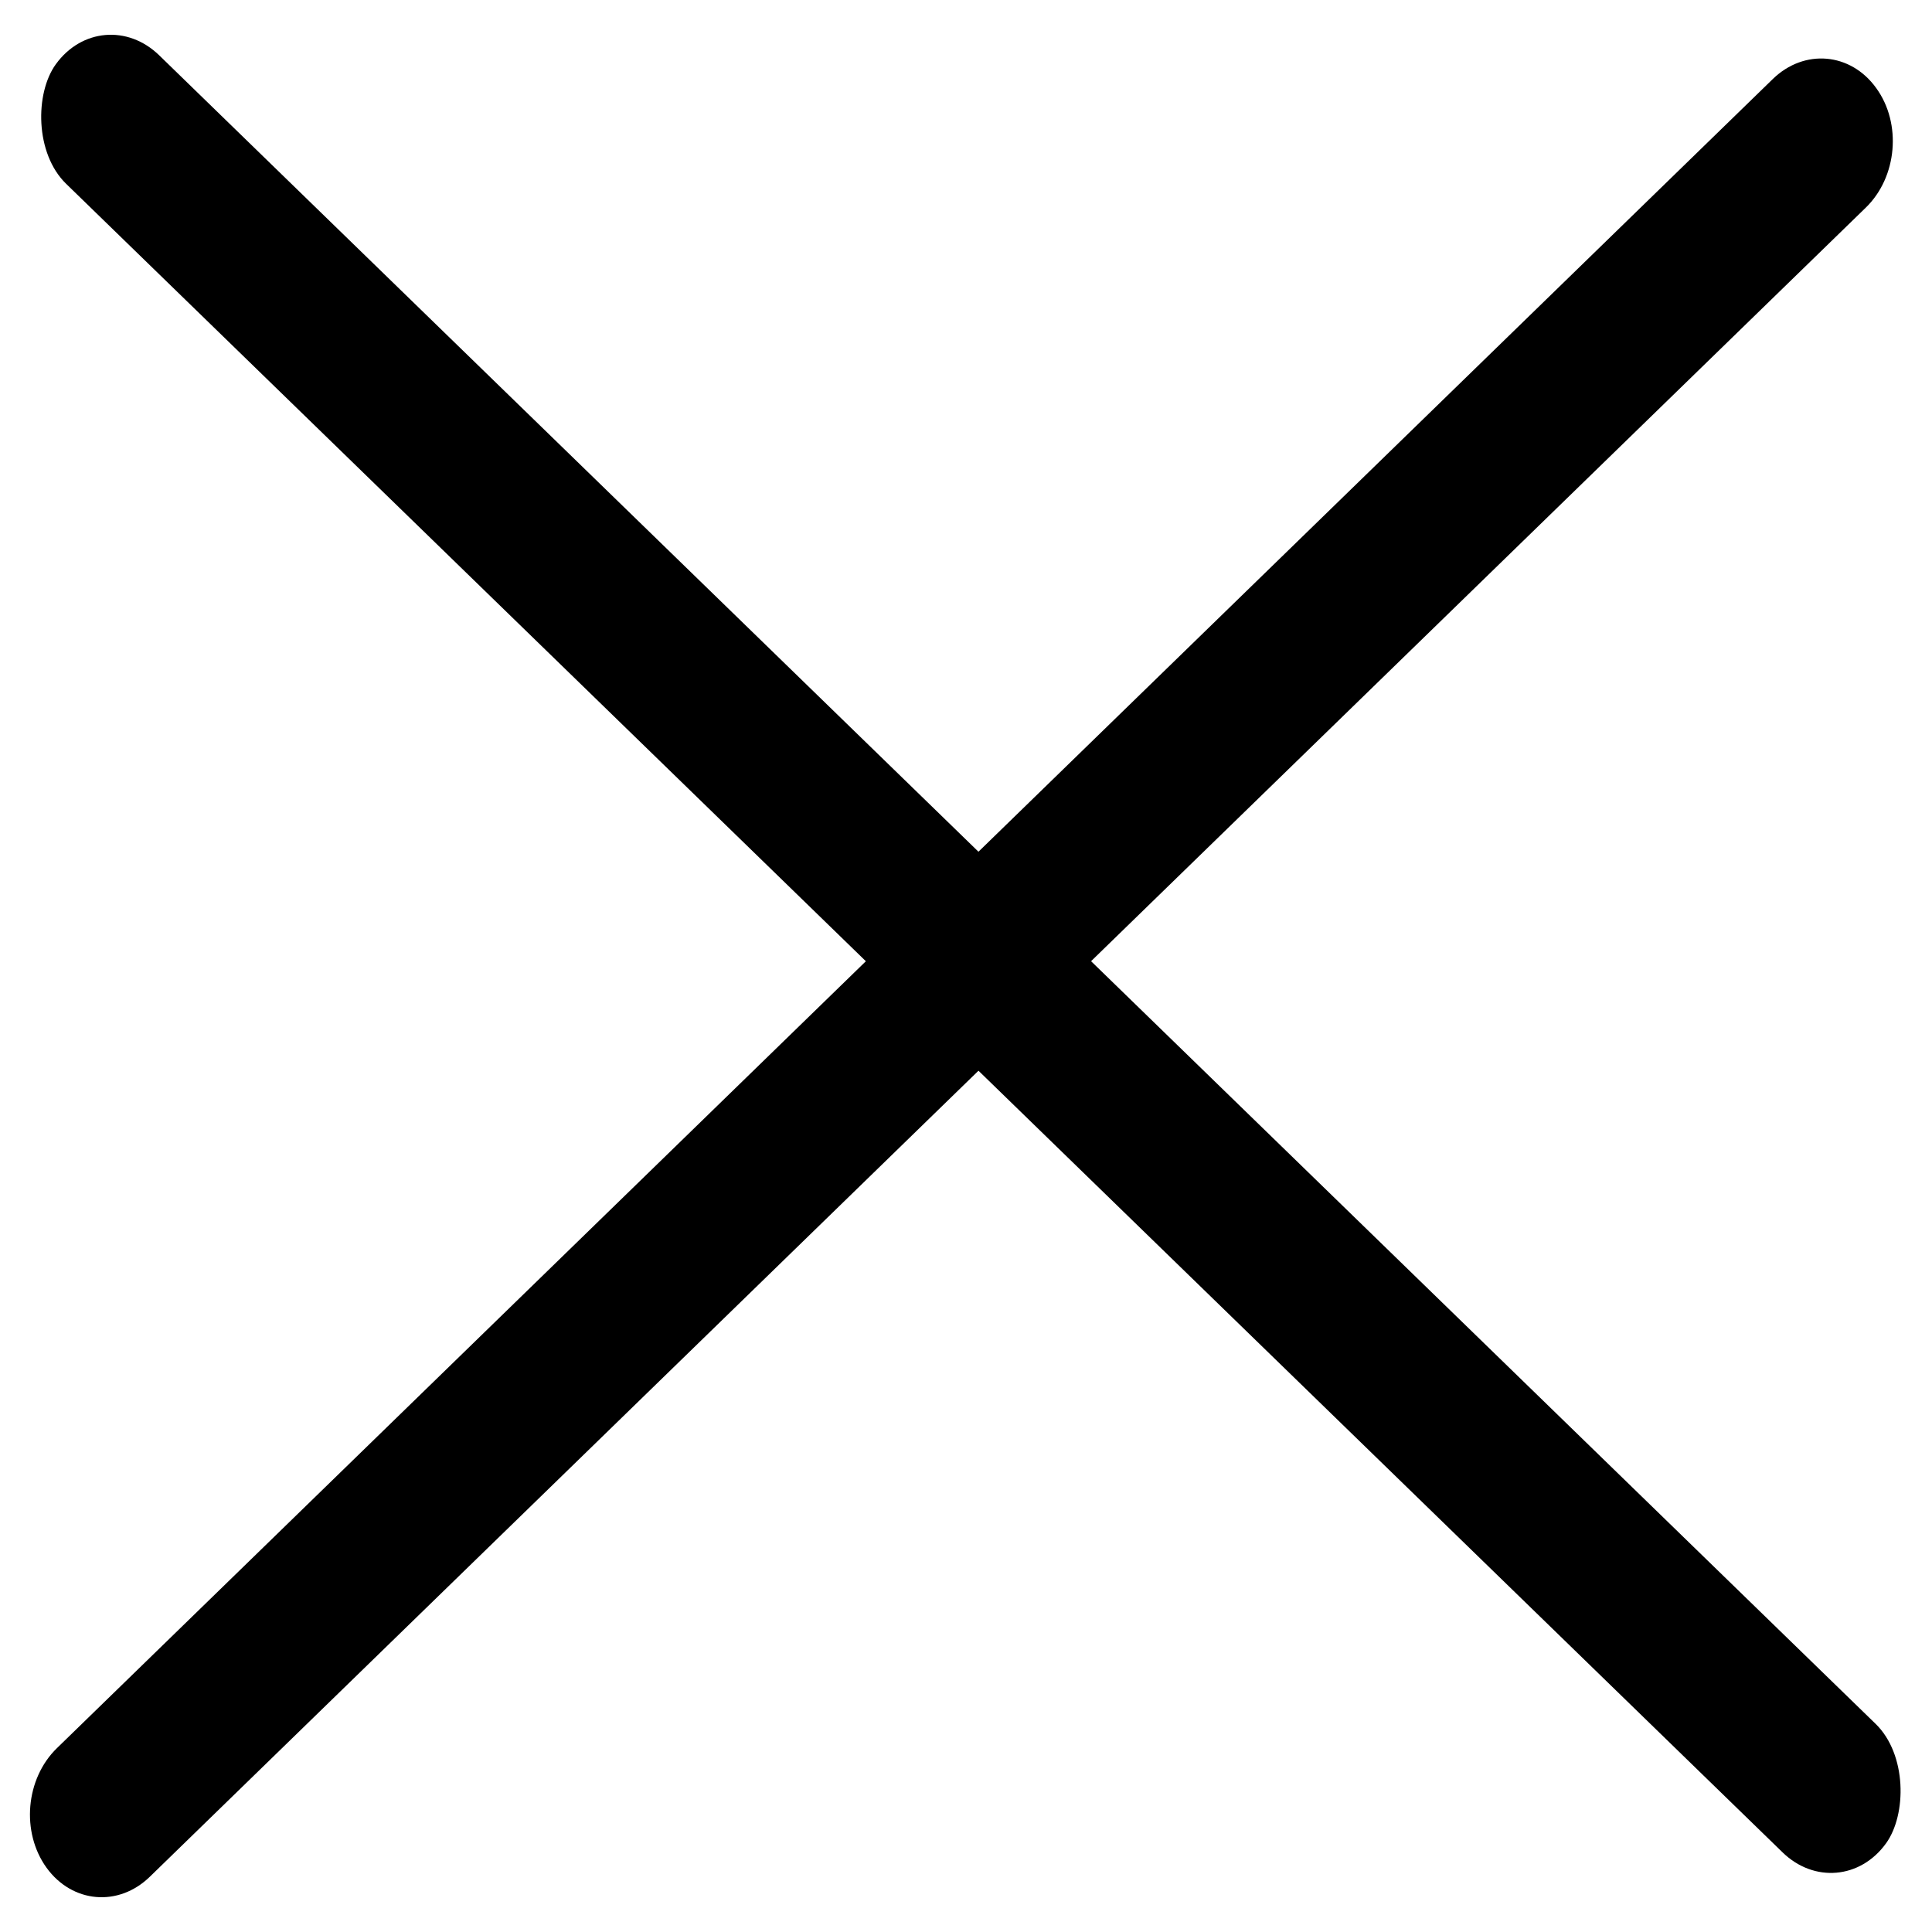 <svg width="20" height="20" viewBox="0 0 20 20" fill="none" xmlns="http://www.w3.org/2000/svg">
<rect width="26.424" height="1.643" rx="0.821" transform="matrix(0.717 0.697 -0.586 0.81 1.059 0)" fill="black"/>
<path d="M0.482 19.335C0.748 19.702 1.227 19.744 1.552 19.427L19.315 2.149C19.64 1.833 19.689 1.278 19.422 0.911C19.157 0.543 18.677 0.502 18.352 0.818L0.589 18.097C0.264 18.413 0.216 18.967 0.482 19.335Z" fill="black"/>
</svg>
